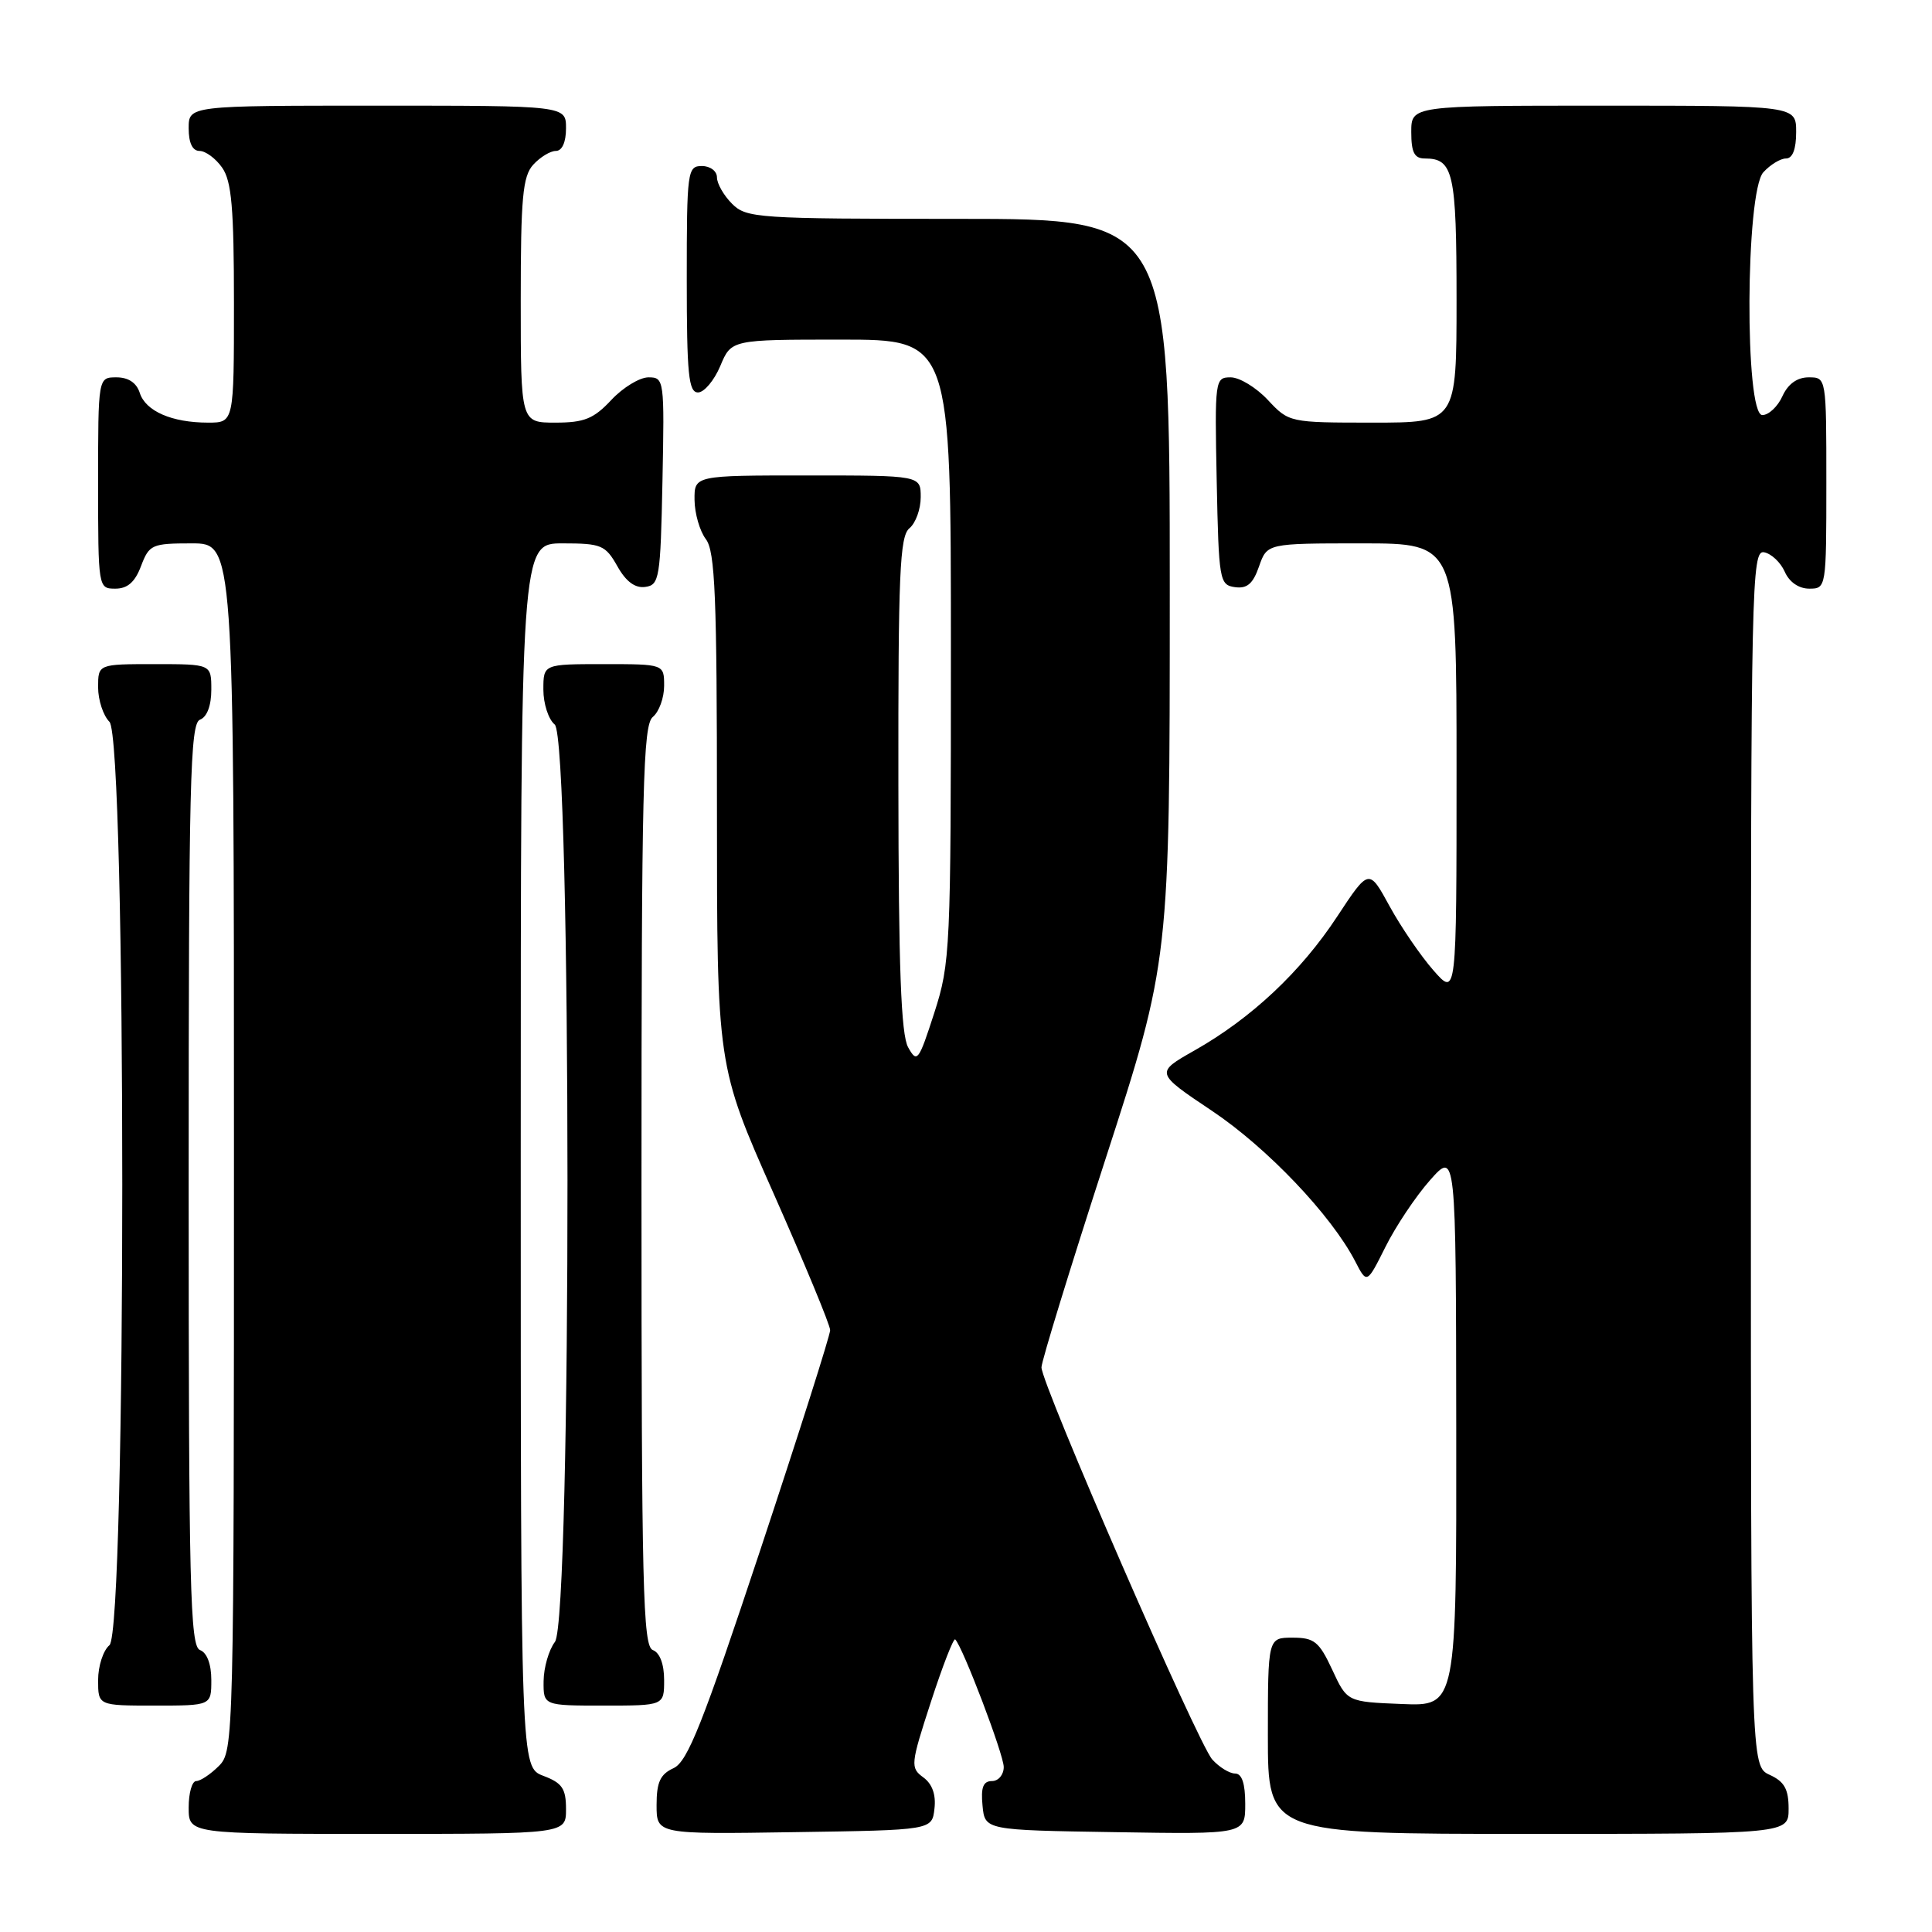 <?xml version="1.0" encoding="UTF-8" standalone="no"?>
<!DOCTYPE svg PUBLIC "-//W3C//DTD SVG 1.1//EN" "http://www.w3.org/Graphics/SVG/1.1/DTD/svg11.dtd" >
<svg xmlns="http://www.w3.org/2000/svg" xmlns:xlink="http://www.w3.org/1999/xlink" version="1.1" viewBox="0 0 256 256">
 <g >
 <path fill="currentColor"
d=" M 75.00 239.72 C 75.00 236.99 74.49 236.25 72.00 235.31 C 69.00 234.17 69.00 234.17 69.00 153.09 C 69.00 72.00 69.00 72.00 74.55 72.00 C 79.68 72.00 80.22 72.23 81.80 75.02 C 82.94 77.06 84.15 77.96 85.50 77.77 C 87.37 77.52 87.52 76.63 87.78 63.75 C 88.05 50.31 88.01 50.00 85.93 50.00 C 84.76 50.00 82.54 51.35 81.00 53.00 C 78.67 55.49 77.42 56.00 73.60 56.00 C 69.00 56.00 69.00 56.00 69.00 39.83 C 69.00 26.18 69.26 23.37 70.65 21.83 C 71.57 20.82 72.92 20.00 73.65 20.00 C 74.48 20.00 75.00 18.85 75.00 17.00 C 75.00 14.00 75.00 14.00 50.00 14.00 C 25.00 14.00 25.00 14.00 25.00 17.00 C 25.00 18.95 25.51 20.00 26.44 20.00 C 27.24 20.00 28.59 21.00 29.44 22.22 C 30.69 24.01 31.00 27.56 31.00 40.22 C 31.00 56.00 31.00 56.00 27.57 56.00 C 22.77 56.00 19.29 54.48 18.52 52.06 C 18.09 50.72 17.01 50.00 15.43 50.00 C 13.00 50.00 13.00 50.00 13.00 64.00 C 13.00 77.91 13.02 78.00 15.28 78.00 C 16.90 78.00 17.89 77.13 18.69 75.00 C 19.77 72.16 20.12 72.00 25.41 72.00 C 31.00 72.00 31.00 72.00 31.00 152.00 C 31.00 230.67 30.97 232.03 29.00 234.00 C 27.90 235.10 26.55 236.00 26.00 236.00 C 25.45 236.00 25.00 237.57 25.00 239.50 C 25.00 243.00 25.00 243.00 50.00 243.00 C 75.00 243.00 75.00 243.00 75.00 239.72 Z  M 123.82 239.66 C 124.04 237.80 123.53 236.38 122.34 235.51 C 120.61 234.24 120.65 233.80 123.35 225.51 C 124.90 220.74 126.35 217.02 126.57 217.23 C 127.58 218.24 133.00 232.49 133.00 234.14 C 133.00 235.16 132.30 236.00 131.44 236.00 C 130.28 236.00 129.95 236.84 130.19 239.25 C 130.50 242.50 130.50 242.50 147.75 242.77 C 165.00 243.05 165.00 243.05 165.00 239.02 C 165.00 236.32 164.56 235.00 163.65 235.00 C 162.92 235.00 161.55 234.16 160.63 233.14 C 158.75 231.07 138.00 183.41 138.00 181.18 C 138.00 180.40 141.82 167.96 146.50 153.53 C 155.00 127.29 155.00 127.29 155.00 78.15 C 155.00 29.00 155.00 29.00 127.00 29.00 C 100.33 29.00 98.90 28.90 97.00 27.00 C 95.90 25.90 95.00 24.33 95.00 23.50 C 95.00 22.67 94.11 22.00 93.00 22.00 C 91.09 22.00 91.00 22.67 91.00 37.00 C 91.00 49.61 91.24 52.00 92.49 52.00 C 93.30 52.00 94.63 50.42 95.44 48.50 C 96.90 45.00 96.90 45.00 111.45 45.00 C 126.00 45.00 126.00 45.00 126.00 86.18 C 126.00 125.89 125.92 127.60 123.80 134.20 C 121.72 140.63 121.52 140.91 120.33 138.77 C 119.39 137.08 119.06 128.20 119.04 103.87 C 119.01 76.06 119.22 71.06 120.50 70.00 C 121.33 69.32 122.00 67.46 122.00 65.88 C 122.00 63.00 122.00 63.00 107.00 63.00 C 92.00 63.00 92.00 63.00 92.03 66.25 C 92.05 68.04 92.72 70.37 93.53 71.44 C 94.76 73.06 95.00 79.03 95.00 107.30 C 95.00 141.22 95.00 141.22 102.50 158.13 C 106.62 167.43 110.00 175.59 110.00 176.25 C 110.00 176.92 105.84 190.01 100.75 205.36 C 93.10 228.41 91.11 233.43 89.25 234.29 C 87.48 235.10 87.00 236.15 87.00 239.18 C 87.00 243.05 87.00 243.05 105.25 242.77 C 123.50 242.50 123.50 242.50 123.82 239.66 Z  M 237.00 239.66 C 237.00 237.07 236.44 236.07 234.50 235.18 C 232.00 234.04 232.00 234.04 232.00 153.45 C 232.00 77.23 232.10 72.87 233.75 73.18 C 234.71 73.36 235.94 74.52 236.49 75.76 C 237.09 77.13 238.35 78.00 239.74 78.00 C 241.98 78.00 242.00 77.88 242.00 64.00 C 242.00 50.00 242.00 50.00 239.66 50.00 C 238.14 50.00 236.92 50.87 236.18 52.50 C 235.56 53.87 234.36 55.00 233.52 55.00 C 231.16 55.00 231.28 25.46 233.65 22.83 C 234.57 21.82 235.92 21.00 236.65 21.00 C 237.53 21.00 238.00 19.77 238.00 17.50 C 238.00 14.00 238.00 14.00 212.50 14.00 C 187.00 14.00 187.00 14.00 187.00 17.50 C 187.00 20.20 187.41 21.00 188.80 21.00 C 192.58 21.00 193.00 22.85 193.00 39.70 C 193.00 56.00 193.00 56.00 181.90 56.00 C 170.86 56.00 170.79 55.98 168.00 53.00 C 166.46 51.35 164.24 50.00 163.07 50.00 C 160.99 50.00 160.95 50.31 161.22 63.75 C 161.49 76.92 161.59 77.51 163.63 77.80 C 165.24 78.03 166.03 77.36 166.83 75.05 C 167.90 72.00 167.90 72.00 180.45 72.00 C 193.00 72.00 193.00 72.00 193.00 102.03 C 193.00 132.07 193.00 132.07 189.94 128.58 C 188.26 126.67 185.64 122.84 184.13 120.08 C 181.39 115.06 181.39 115.06 177.18 121.45 C 172.37 128.77 165.82 134.92 158.28 139.19 C 153.06 142.15 153.06 142.15 160.59 147.19 C 167.90 152.08 176.40 161.01 179.57 167.13 C 181.12 170.14 181.12 170.14 183.58 165.22 C 184.93 162.51 187.58 158.54 189.47 156.40 C 192.92 152.50 192.92 152.50 192.96 189.29 C 193.00 226.09 193.00 226.09 185.75 225.79 C 178.50 225.50 178.50 225.50 176.53 221.25 C 174.79 217.52 174.15 217.00 171.28 217.00 C 168.00 217.00 168.00 217.00 168.00 230.00 C 168.00 243.00 168.00 243.00 202.50 243.00 C 237.00 243.00 237.00 243.00 237.00 239.66 Z  M 28.00 222.61 C 28.00 220.51 27.43 218.99 26.50 218.64 C 25.19 218.14 25.00 210.36 25.00 157.00 C 25.00 103.64 25.19 95.86 26.50 95.36 C 27.43 95.01 28.00 93.49 28.00 91.39 C 28.00 88.00 28.00 88.00 20.50 88.00 C 13.00 88.00 13.00 88.00 13.00 91.07 C 13.00 92.76 13.68 94.82 14.50 95.64 C 16.77 97.91 16.77 216.12 14.50 218.00 C 13.68 218.68 13.00 220.76 13.00 222.62 C 13.00 226.00 13.00 226.00 20.50 226.00 C 28.00 226.00 28.00 226.00 28.00 222.61 Z  M 88.00 222.61 C 88.00 220.51 87.43 218.99 86.50 218.64 C 85.19 218.14 85.00 210.37 85.00 157.15 C 85.00 104.23 85.20 96.08 86.50 95.00 C 87.33 94.32 88.00 92.46 88.00 90.88 C 88.00 88.00 88.00 88.00 80.00 88.00 C 72.00 88.00 72.00 88.00 72.00 91.38 C 72.00 93.24 72.67 95.32 73.50 96.00 C 75.74 97.86 75.77 214.60 73.53 217.56 C 72.72 218.63 72.05 220.96 72.03 222.75 C 72.00 226.00 72.00 226.00 80.00 226.00 C 88.00 226.00 88.00 226.00 88.00 222.61 Z "/>
</g>
</svg>